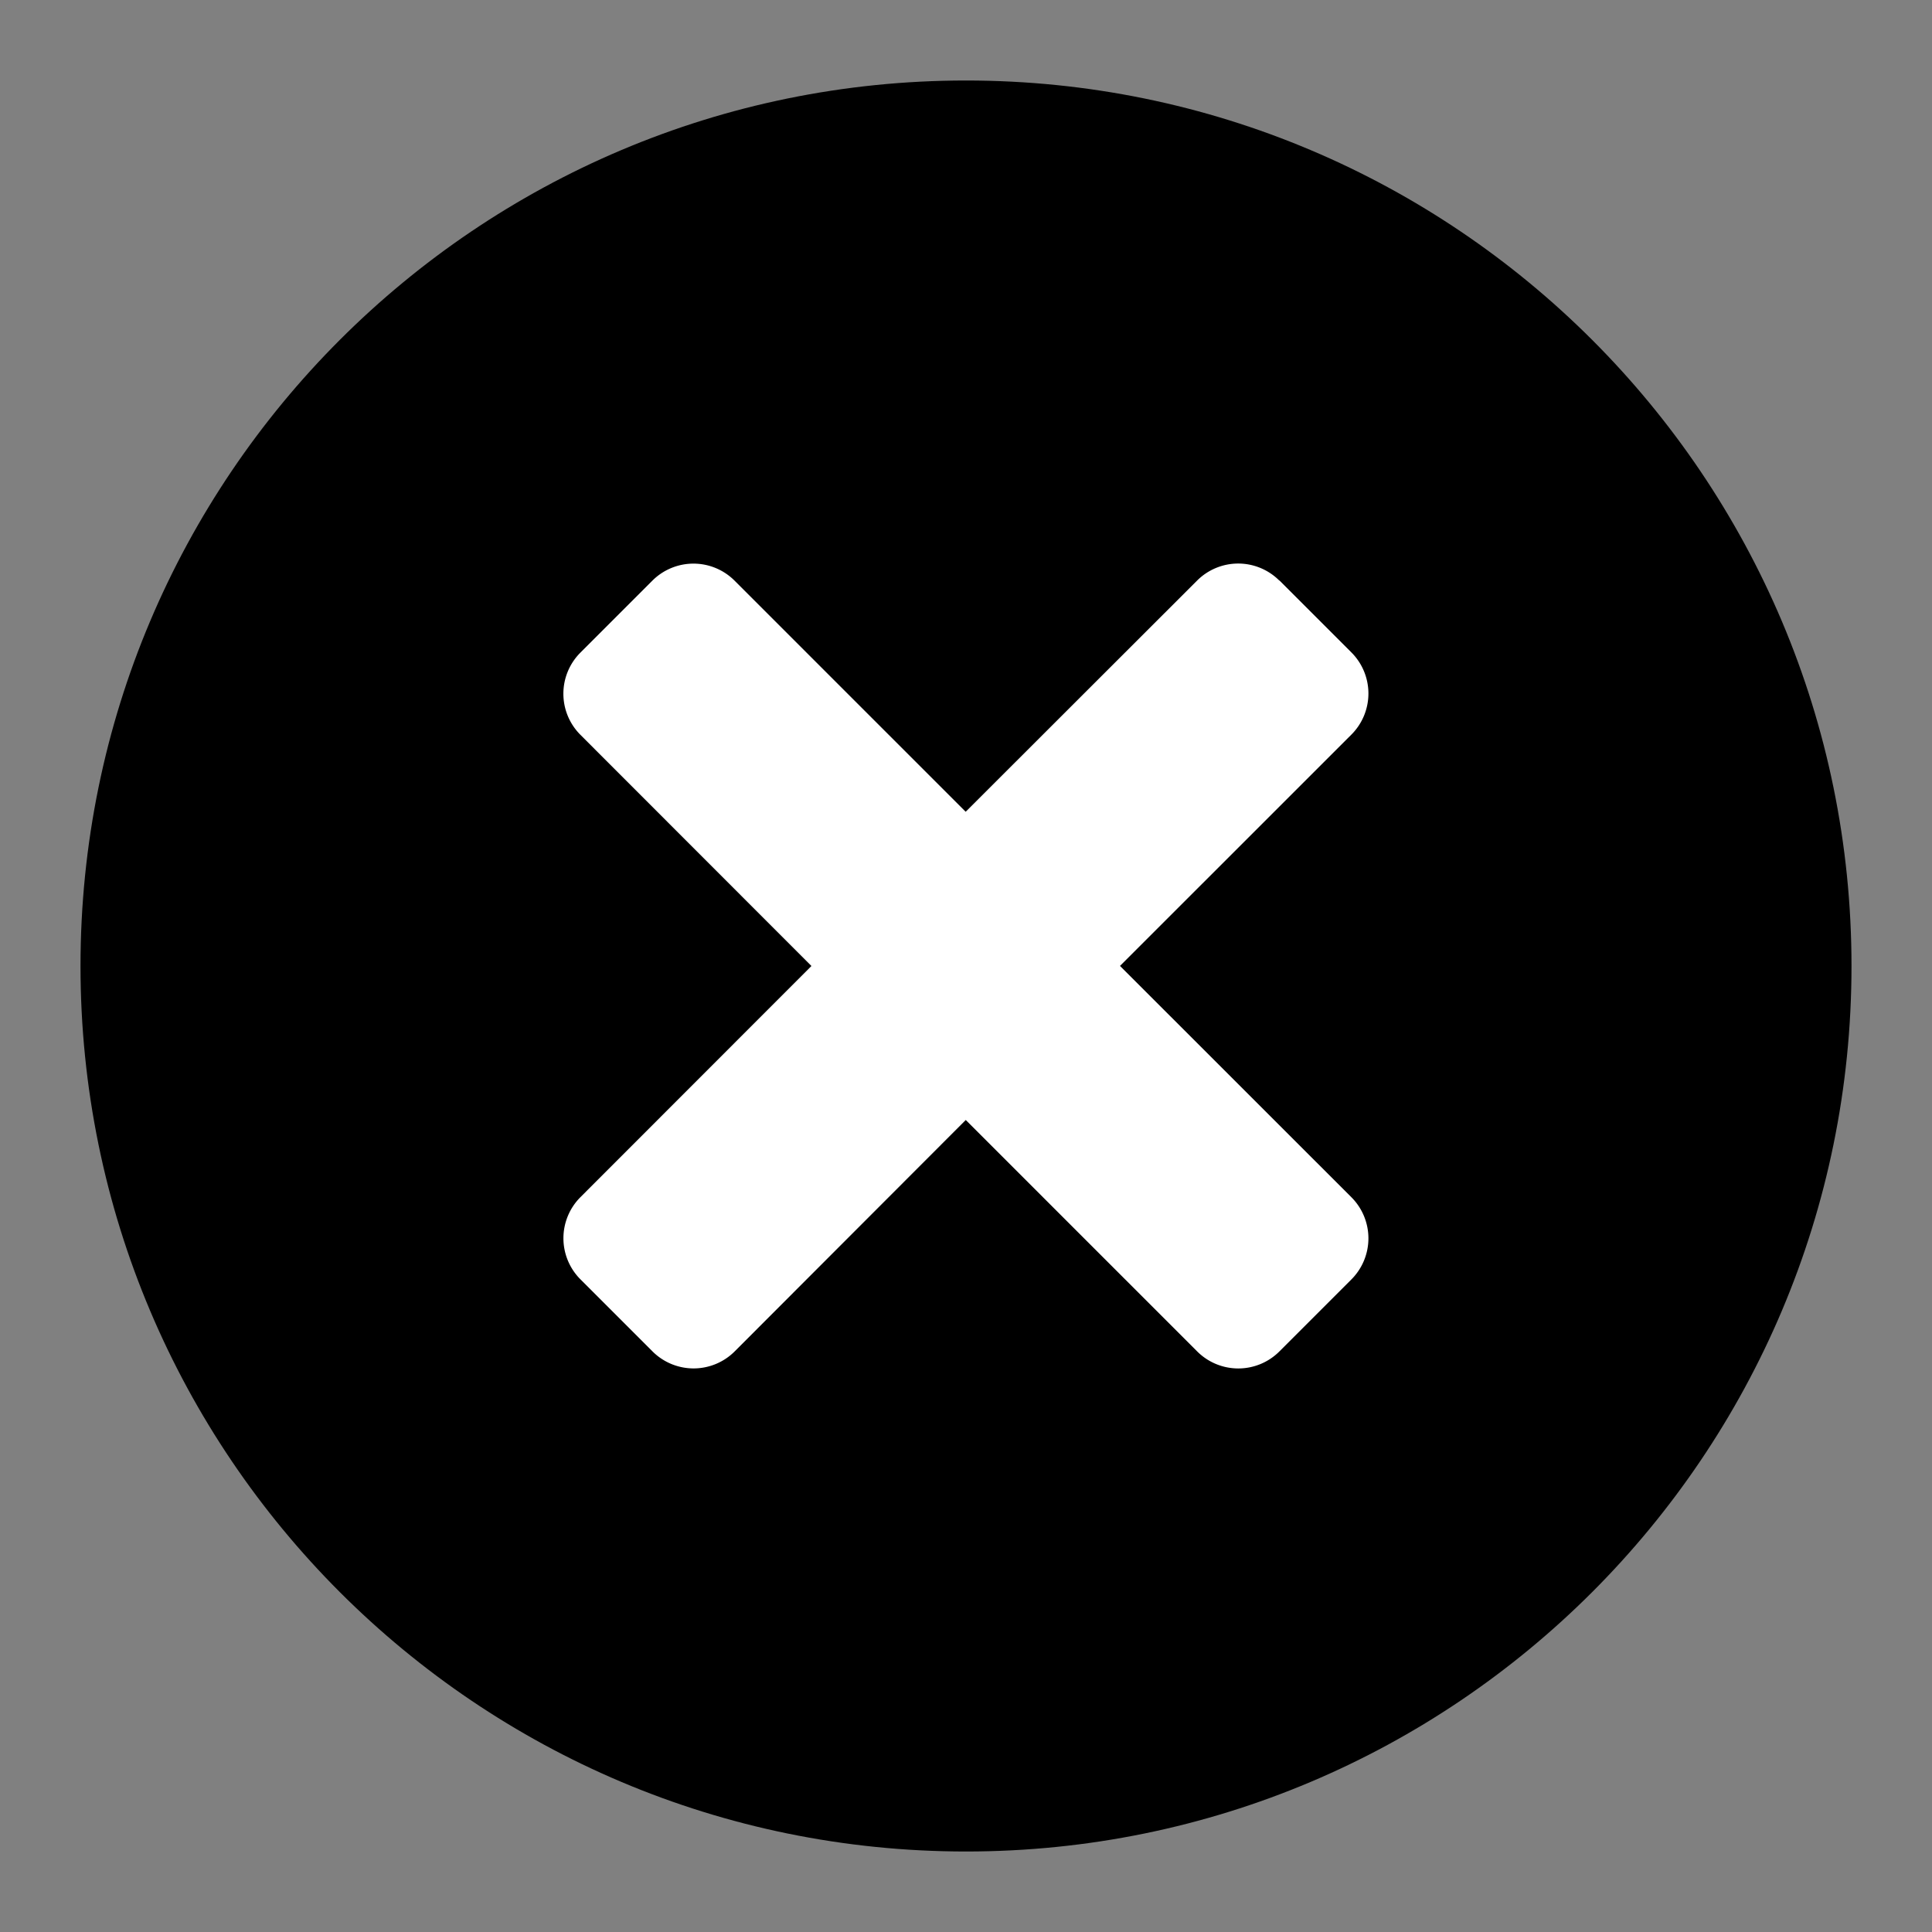 <svg viewBox="0 0 24 24" width="1em" height="1em" fill="currentColor">
    <rect x="0" y="0" width="24" height="24" fill="#808080" stroke="none"/>
    <g fill="none" fill-rule="evenodd">
        <path d="M12 1c6.075 0 11 4.925 11 11s-4.925 11-11 11S1 18.075 1 12 5.925 1 12 1z" fill="currentColor"
            fill-rule="nonzero" />
        <path
            d="M15.893 7.21l.894.894a.722.722 0 010 1.022l-2.874 2.873 2.874 2.873a.722.722 0 010 1.022l-.894.894a.722.722 0 01-1.021 0l-2.875-2.875-2.87 2.874a.722.722 0 01-1.022 0l-.894-.894a.722.722 0 010-1.022L10.08 12l-2.87-2.872a.722.722 0 010-1.021l.894-.894a.722.722 0 011.021 0l2.871 2.871 2.875-2.872a.722.722 0 011.021 0z"
            fill="#FFF" />
    </g>
</svg>